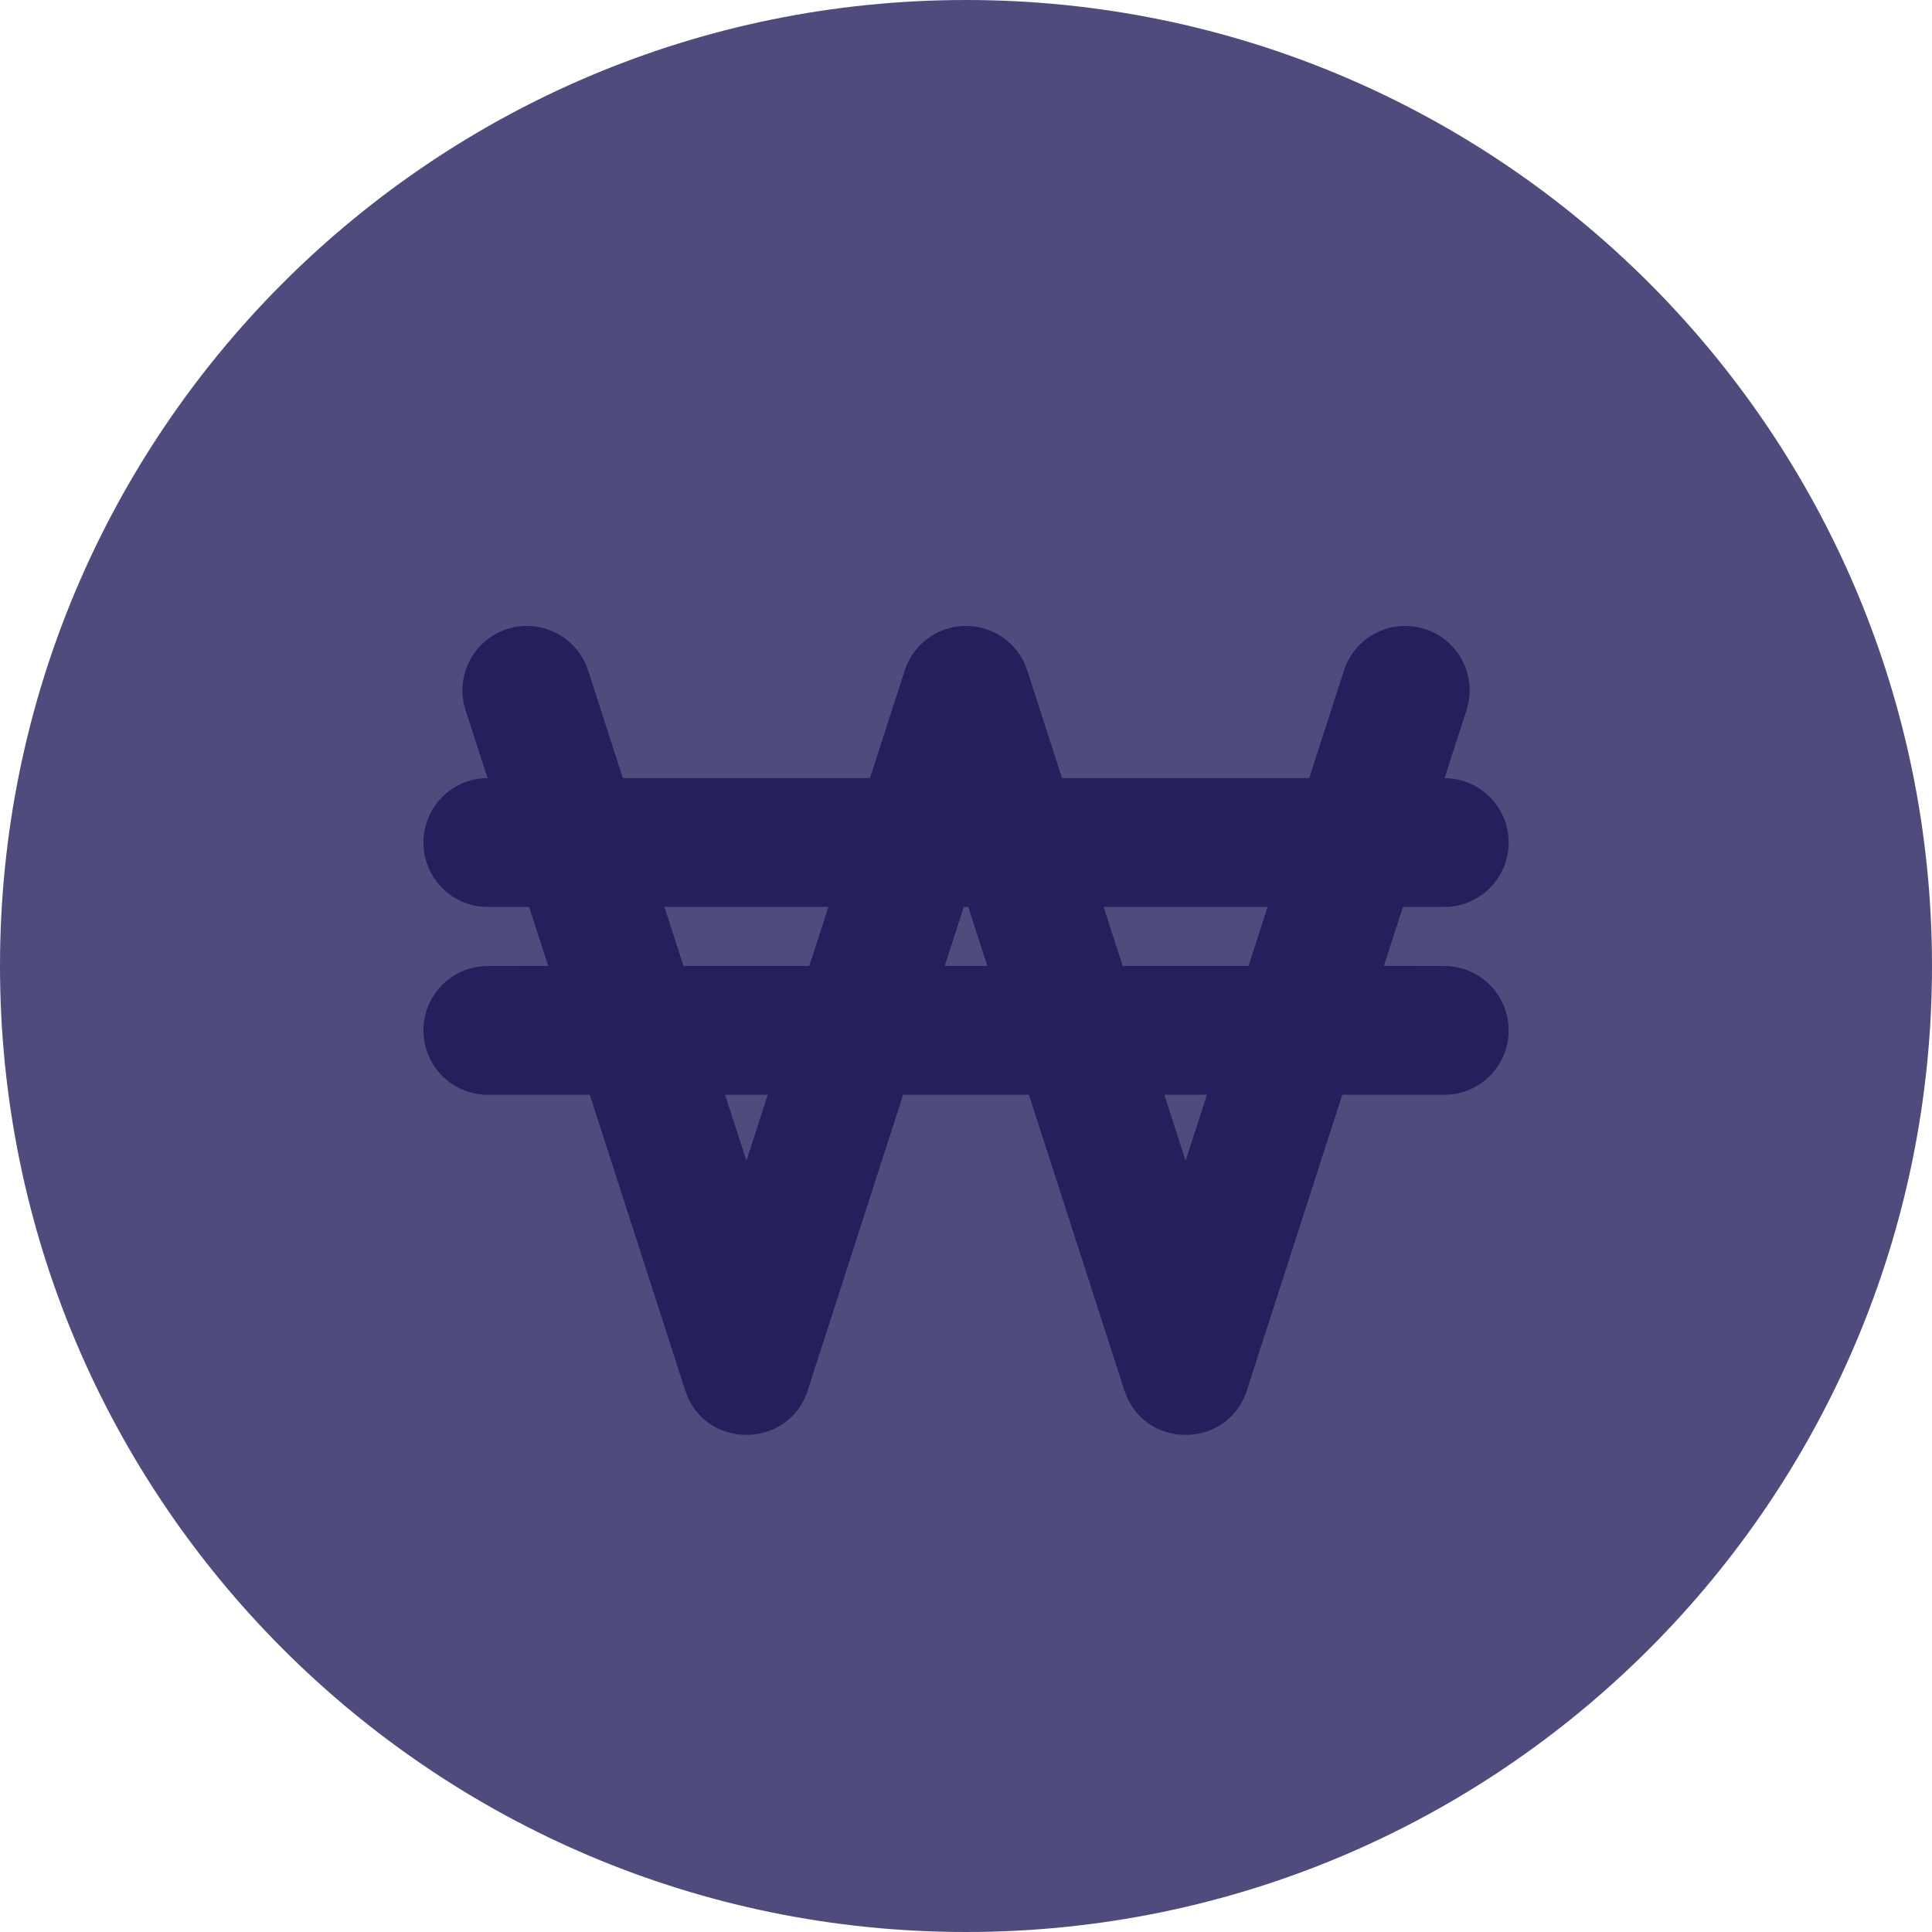 <?xml version="1.0" encoding="UTF-8"?>
<svg width="40px" height="40px" viewBox="0 0 40 40" version="1.1" xmlns="http://www.w3.org/2000/svg" xmlns:xlink="http://www.w3.org/1999/xlink">
    <title>krw</title>
    <g id="Page-1" stroke="none" stroke-width="1" fill="none" fill-rule="evenodd">
        <g id="Desktop-HD-Copy-3" transform="translate(-840, -694)" fill-rule="nonzero">
            <g id="krw" transform="translate(840, 694)">
                <path d="M20,0 C31.046,0 40,8.954 40,20 C40,31.046 31.046,40 20,40 C8.955,40 0,31.045 0,20 C0,8.955 8.955,0 20,0 Z" id="Path" fill="#4F4B7D"></path>
                <path d="M20.04,12.96 L20.079,12.962 C20.1,12.963 20.122,12.965 20.144,12.967 C20.173,12.97 20.201,12.974 20.23,12.979 L20.23,12.979 L20.294,12.992 C20.32,12.998 20.347,13.005 20.373,13.012 L20.373,13.012 L20.441,13.035 C20.465,13.043 20.49,13.052 20.514,13.062 L20.514,13.062 L20.589,13.096 C20.606,13.105 20.623,13.114 20.641,13.123 C20.666,13.137 20.691,13.152 20.716,13.168 L20.716,13.168 L20.765,13.2 L20.802,13.227 L20.839,13.256 C20.854,13.268 20.869,13.281 20.884,13.294 C20.904,13.312 20.924,13.331 20.943,13.35 C20.963,13.369 20.982,13.389 21,13.41 L21,13.41 L21.037,13.454 C21.06,13.481 21.081,13.51 21.101,13.539 L21.101,13.539 L21.118,13.567 C21.14,13.598 21.159,13.632 21.178,13.667 C21.183,13.678 21.189,13.689 21.194,13.7 L21.194,13.7 L21.235,13.789 L21.244,13.815 L21.238,13.801 L21.258,13.853 L21.269,13.883 L21.988,16.11 L27.106,16.11 L27.825,13.883 C28.051,13.182 28.803,12.798 29.504,13.024 C30.154,13.234 30.532,13.897 30.402,14.552 L30.402,14.552 L30.363,14.703 L29.908,16.111 C30.642,16.114 31.235,16.71 31.235,17.444 C31.235,18.18 30.638,18.777 29.902,18.777 L29.902,18.777 L29.046,18.777 L28.651,19.999 L29.902,20 C30.585,20 31.149,20.515 31.226,21.178 L31.226,21.178 L31.235,21.333 C31.235,22.017 30.72,22.581 30.057,22.658 L30.057,22.658 L29.902,22.667 L27.79,22.666 L25.816,28.784 C25.436,29.962 23.825,30.013 23.338,28.938 L23.338,28.938 L23.278,28.784 L21.303,22.666 L18.698,22.666 L16.724,28.784 C16.343,29.962 14.732,30.013 14.245,28.938 L14.245,28.938 L14.186,28.784 L12.211,22.666 L10.1,22.667 C9.416,22.667 8.853,22.152 8.776,21.489 L8.776,21.489 L8.767,21.333 C8.767,20.65 9.282,20.086 9.945,20.009 L9.945,20.009 L10.1,20 L11.35,19.999 L10.955,18.777 L10.1,18.777 C9.416,18.777 8.853,18.263 8.776,17.599 L8.776,17.599 L8.767,17.444 C8.767,16.708 9.364,16.111 10.094,16.11 L10.094,16.11 L9.639,14.703 C9.413,14.002 9.798,13.25 10.498,13.024 C11.149,12.814 11.843,13.131 12.121,13.738 L12.121,13.738 L12.177,13.883 L12.895,16.11 L18.012,16.11 L18.731,13.883 L18.742,13.852 C18.75,13.828 18.76,13.804 18.77,13.78 C18.781,13.751 18.793,13.725 18.806,13.699 C18.812,13.689 18.817,13.678 18.823,13.668 C18.841,13.633 18.86,13.6 18.88,13.568 L18.88,13.568 L18.908,13.529 C18.924,13.504 18.942,13.481 18.959,13.459 C18.972,13.444 18.985,13.429 18.998,13.414 C19.02,13.388 19.042,13.364 19.066,13.341 L19.066,13.341 L19.095,13.314 C19.119,13.291 19.143,13.27 19.169,13.25 C19.189,13.234 19.21,13.219 19.231,13.204 L19.231,13.204 L19.284,13.168 C19.309,13.152 19.334,13.137 19.36,13.123 C19.377,13.114 19.394,13.105 19.412,13.096 L19.412,13.096 L19.499,13.057 C19.511,13.052 19.534,13.043 19.56,13.034 L19.56,13.034 L19.591,13.024 C19.604,13.02 19.617,13.016 19.629,13.012 C19.654,13.005 19.679,12.998 19.705,12.992 C19.728,12.987 19.751,12.983 19.773,12.979 C19.8,12.974 19.827,12.97 19.855,12.967 C19.878,12.965 19.9,12.963 19.922,12.962 L19.922,12.962 L19.961,12.96 L20.04,12.96 Z M24.988,22.666 L24.106,22.666 L24.547,24.033 L24.988,22.666 Z M15.895,22.666 L15.012,22.666 L15.454,24.033 L15.895,22.666 Z M26.244,18.777 L22.85,18.777 L23.244,19.999 L25.85,19.999 L26.244,18.777 Z M17.151,18.777 L13.756,18.777 L14.151,19.999 L16.756,19.999 L17.151,18.777 Z M20.047,18.777 L19.954,18.777 L19.559,19.999 L20.442,19.999 L20.047,18.777 Z" id="Combined-Shape" fill="#241F5D"></path>
            </g>
        </g>
    </g>
</svg>
